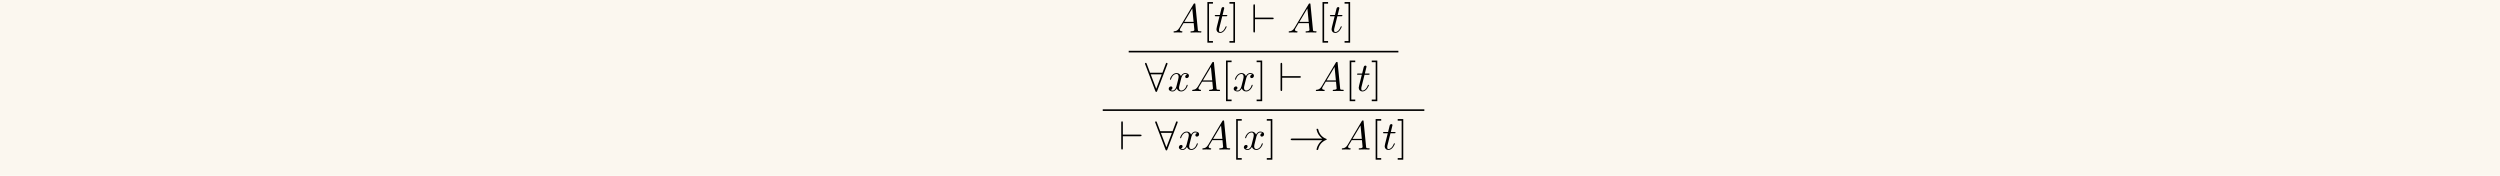 <?xml version='1.0' encoding='UTF-8'?>
<!-- This file was generated by dvisvgm 3.2.2 -->
<svg version='1.1' xmlns='http://www.w3.org/2000/svg' xmlns:xlink='http://www.w3.org/1999/xlink' width='613pt' height='43.087pt' viewBox='-.5 -42.587 613 43.087'>
<defs>
<path id='g11-33' d='m8.309-2.291c-.548 .418-.817 .827-.897 .956c-.448 .687-.528 1.315-.528 1.325c0 .12 .12 .12 .199 .12c.169 0 .179-.02 .219-.199c.229-.976 .817-1.813 1.943-2.271c.12-.04 .149-.06 .149-.13s-.06-.1-.08-.11c-.438-.169-1.644-.667-2.022-2.341c-.03-.12-.04-.149-.209-.149c-.08 0-.199 0-.199 .12c0 .02 .09 .648 .508 1.315c.199 .299 .488 .648 .917 .966h-7.402c-.179 0-.359 0-.359 .199s.179 .199 .359 .199h7.402z'/>
<path id='g11-56' d='m5.489-6.535c.05-.11 .05-.13 .05-.179c0-.1-.08-.199-.199-.199c-.13 0-.189 .12-.229 .229l-.827 2.192h-3.029l-.827-2.192c-.05-.139-.1-.229-.229-.229c-.1 0-.199 .1-.199 .199c0 .02 0 .04 .06 .179l2.481 6.526c.05 .139 .1 .229 .229 .229c.139 0 .179-.11 .219-.209l2.501-6.545zm-4.075 2.441h2.71l-1.355 3.547l-1.355-3.547z'/>
<path id='g11-96' d='m5.181-3.258c.169 0 .349 0 .349-.199s-.179-.199-.349-.199h-4.234v-2.899c0-.179 0-.359-.199-.359s-.199 .209-.199 .359v6.197c0 .149 0 .359 .199 .359s.199-.179 .199-.359v-2.899h4.234z'/>
<path id='g16-91' d='m2.54 2.491v-.399h-.966v-9.166h.966v-.399h-1.365v9.963h1.365z'/>
<path id='g16-93' d='m1.584-7.472h-1.365v.399h.966v9.166h-.966v.399h1.365v-9.963z'/>
<path id='g13-65' d='m1.783-1.146c-.399 .667-.787 .807-1.225 .837c-.12 .01-.209 .01-.209 .199c0 .06 .05 .11 .13 .11c.269 0 .578-.03 .857-.03c.329 0 .677 .03 .996 .03c.06 0 .189 0 .189-.189c0-.11-.09-.12-.159-.12c-.229-.02-.468-.1-.468-.349c0-.12 .06-.229 .139-.369l.757-1.275h2.501c.02 .209 .159 1.564 .159 1.664c0 .299-.518 .329-.717 .329c-.139 0-.239 0-.239 .199c0 .11 .12 .11 .139 .11c.408 0 .837-.03 1.245-.03c.249 0 .877 .03 1.126 .03c.06 0 .179 0 .179-.199c0-.11-.1-.11-.229-.11c-.618 0-.618-.07-.648-.359l-.608-6.227c-.02-.199-.02-.239-.189-.239c-.159 0-.199 .07-.259 .169l-3.467 5.818zm1.196-1.465l1.963-3.288l.319 3.288h-2.281z'/>
<path id='g13-116' d='m2.052-3.985h.936c.199 0 .299 0 .299-.199c0-.11-.1-.11-.279-.11h-.877c.359-1.415 .408-1.614 .408-1.674c0-.169-.12-.269-.289-.269c-.03 0-.309 .01-.399 .359l-.389 1.584h-.936c-.199 0-.299 0-.299 .189c0 .12 .08 .12 .279 .12h.877c-.717 2.829-.757 2.999-.757 3.178c0 .538 .379 .917 .917 .917c1.016 0 1.584-1.455 1.584-1.534c0-.1-.08-.1-.12-.1c-.09 0-.1 .03-.149 .139c-.428 1.036-.956 1.275-1.295 1.275c-.209 0-.309-.13-.309-.458c0-.239 .02-.309 .06-.478l.737-2.939z'/>
<path id='g13-120' d='m3.328-3.009c.06-.259 .289-1.176 .986-1.176c.05 0 .289 0 .498 .13c-.279 .05-.478 .299-.478 .538c0 .159 .11 .349 .379 .349c.219 0 .538-.179 .538-.578c0-.518-.588-.658-.927-.658c-.578 0-.927 .528-1.046 .757c-.249-.658-.787-.757-1.076-.757c-1.036 0-1.604 1.285-1.604 1.534c0 .1 .1 .1 .12 .1c.08 0 .11-.02 .13-.11c.339-1.056 .996-1.305 1.335-1.305c.189 0 .538 .09 .538 .667c0 .309-.169 .976-.538 2.371c-.159 .618-.508 1.036-.946 1.036c-.06 0-.289 0-.498-.13c.249-.05 .468-.259 .468-.538c0-.269-.219-.349-.369-.349c-.299 0-.548 .259-.548 .578c0 .458 .498 .658 .936 .658c.658 0 1.016-.697 1.046-.757c.12 .369 .478 .757 1.076 .757c1.026 0 1.594-1.285 1.594-1.534c0-.1-.09-.1-.12-.1c-.09 0-.11 .04-.13 .11c-.329 1.066-1.006 1.305-1.325 1.305c-.389 0-.548-.319-.548-.658c0-.219 .06-.438 .169-.877l.339-1.365z'/>
</defs>
<g id='page73'>
<rect x='-.5' y='-42.587' width='613' height='43.087' fill='#fbf7ef'/>
<g fill='currentColor'>
<use x='286.905' y='-34.615' xlink:href='#g13-65'/>
<use x='294.377' y='-34.615' xlink:href='#g16-91'/>
<use x='297.144' y='-34.615' xlink:href='#g13-116'/>
<use x='300.742' y='-34.615' xlink:href='#g16-93'/>
<use x='306.277' y='-34.615' xlink:href='#g11-96'/>
<use x='315.132' y='-34.615' xlink:href='#g13-65'/>
<use x='322.604' y='-34.615' xlink:href='#g16-91'/>
<use x='325.372' y='-34.615' xlink:href='#g13-116'/>
<use x='328.969' y='-34.615' xlink:href='#g16-93'/>
<rect x='276.257' y='-30.131' height='.399' width='66.127'/>
<use x='280.242' y='-20.268' xlink:href='#g11-56'/>
<use x='285.777' y='-20.268' xlink:href='#g13-120'/>
<use x='291.471' y='-20.268' xlink:href='#g13-65'/>
<use x='298.943' y='-20.268' xlink:href='#g16-91'/>
<use x='301.711' y='-20.268' xlink:href='#g13-120'/>
<use x='307.405' y='-20.268' xlink:href='#g16-93'/>
<use x='312.939' y='-20.268' xlink:href='#g11-96'/>
<use x='321.795' y='-20.268' xlink:href='#g13-65'/>
<use x='329.267' y='-20.268' xlink:href='#g16-91'/>
<use x='332.034' y='-20.268' xlink:href='#g13-116'/>
<use x='335.632' y='-20.268' xlink:href='#g16-93'/>
<rect x='269.892' y='-15.785' height='.399' width='78.857'/>
<use x='273.877' y='-5.922' xlink:href='#g11-96'/>
<use x='282.733' y='-5.922' xlink:href='#g11-56'/>
<use x='288.268' y='-5.922' xlink:href='#g13-120'/>
<use x='293.962' y='-5.922' xlink:href='#g13-65'/>
<use x='301.434' y='-5.922' xlink:href='#g16-91'/>
<use x='304.201' y='-5.922' xlink:href='#g13-120'/>
<use x='309.895' y='-5.922' xlink:href='#g16-93'/>
<use x='315.43' y='-5.922' xlink:href='#g11-33'/>
<use x='328.16' y='-5.922' xlink:href='#g13-65'/>
<use x='335.632' y='-5.922' xlink:href='#g16-91'/>
<use x='338.399' y='-5.922' xlink:href='#g13-116'/>
<use x='341.997' y='-5.922' xlink:href='#g16-93'/>
</g>
</g>
</svg>